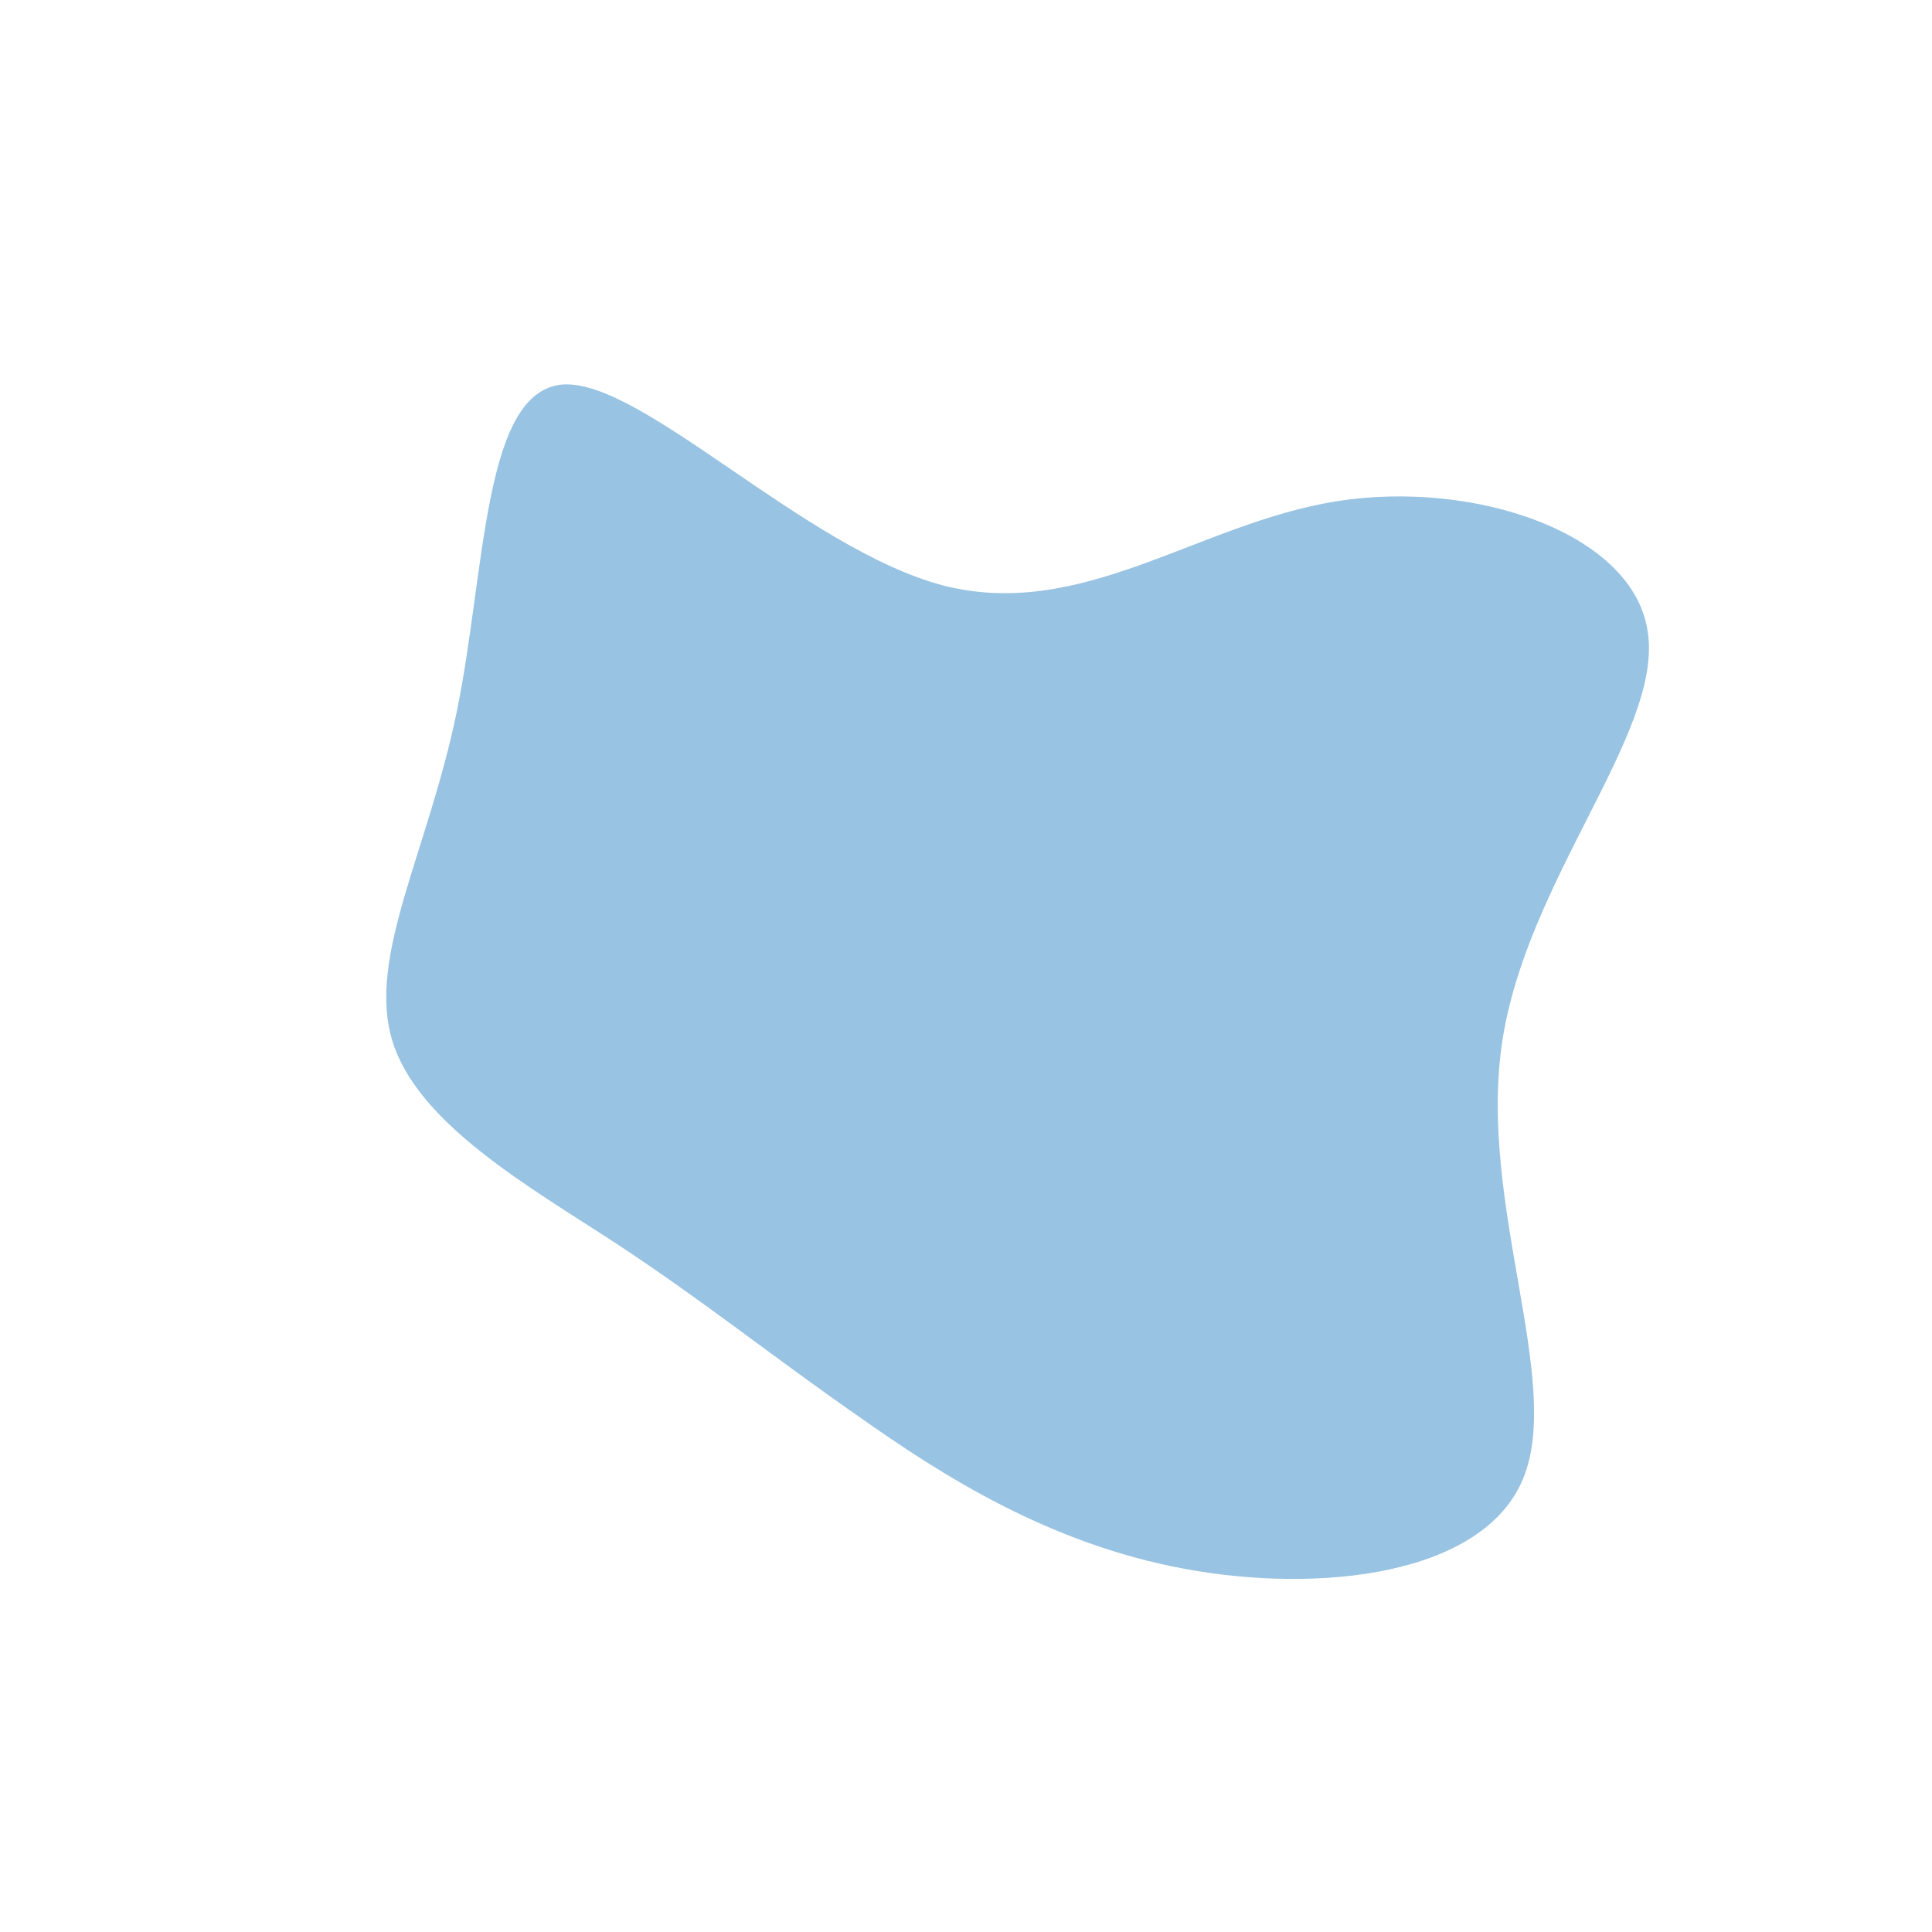 <?xml version="1.0" standalone="no"?>
<svg viewBox="0 0 200 200" xmlns="http://www.w3.org/2000/svg">
  <path fill="#98C3E2" d="M38.3,-48.1C52.6,-50.4,69.3,-44.8,70.6,-34.4C72,-24,58,-8.9,55.5,7.9C53,24.6,61.8,42.9,57.7,53C53.6,63.1,36.6,65,22.6,62.4C8.6,59.8,-2.4,52.8,-11.3,46.5C-20.2,40.3,-27,34.8,-36.1,28.8C-45.3,22.8,-56.8,16.3,-59.4,7.7C-62,-1,-55.7,-11.8,-52.7,-26.4C-49.7,-41.1,-50,-59.6,-41.7,-60.2C-33.5,-60.7,-16.7,-43.2,-2.4,-39.4C12,-35.7,24,-45.8,38.3,-48.1Z" transform="translate(100 100)" />
</svg>
